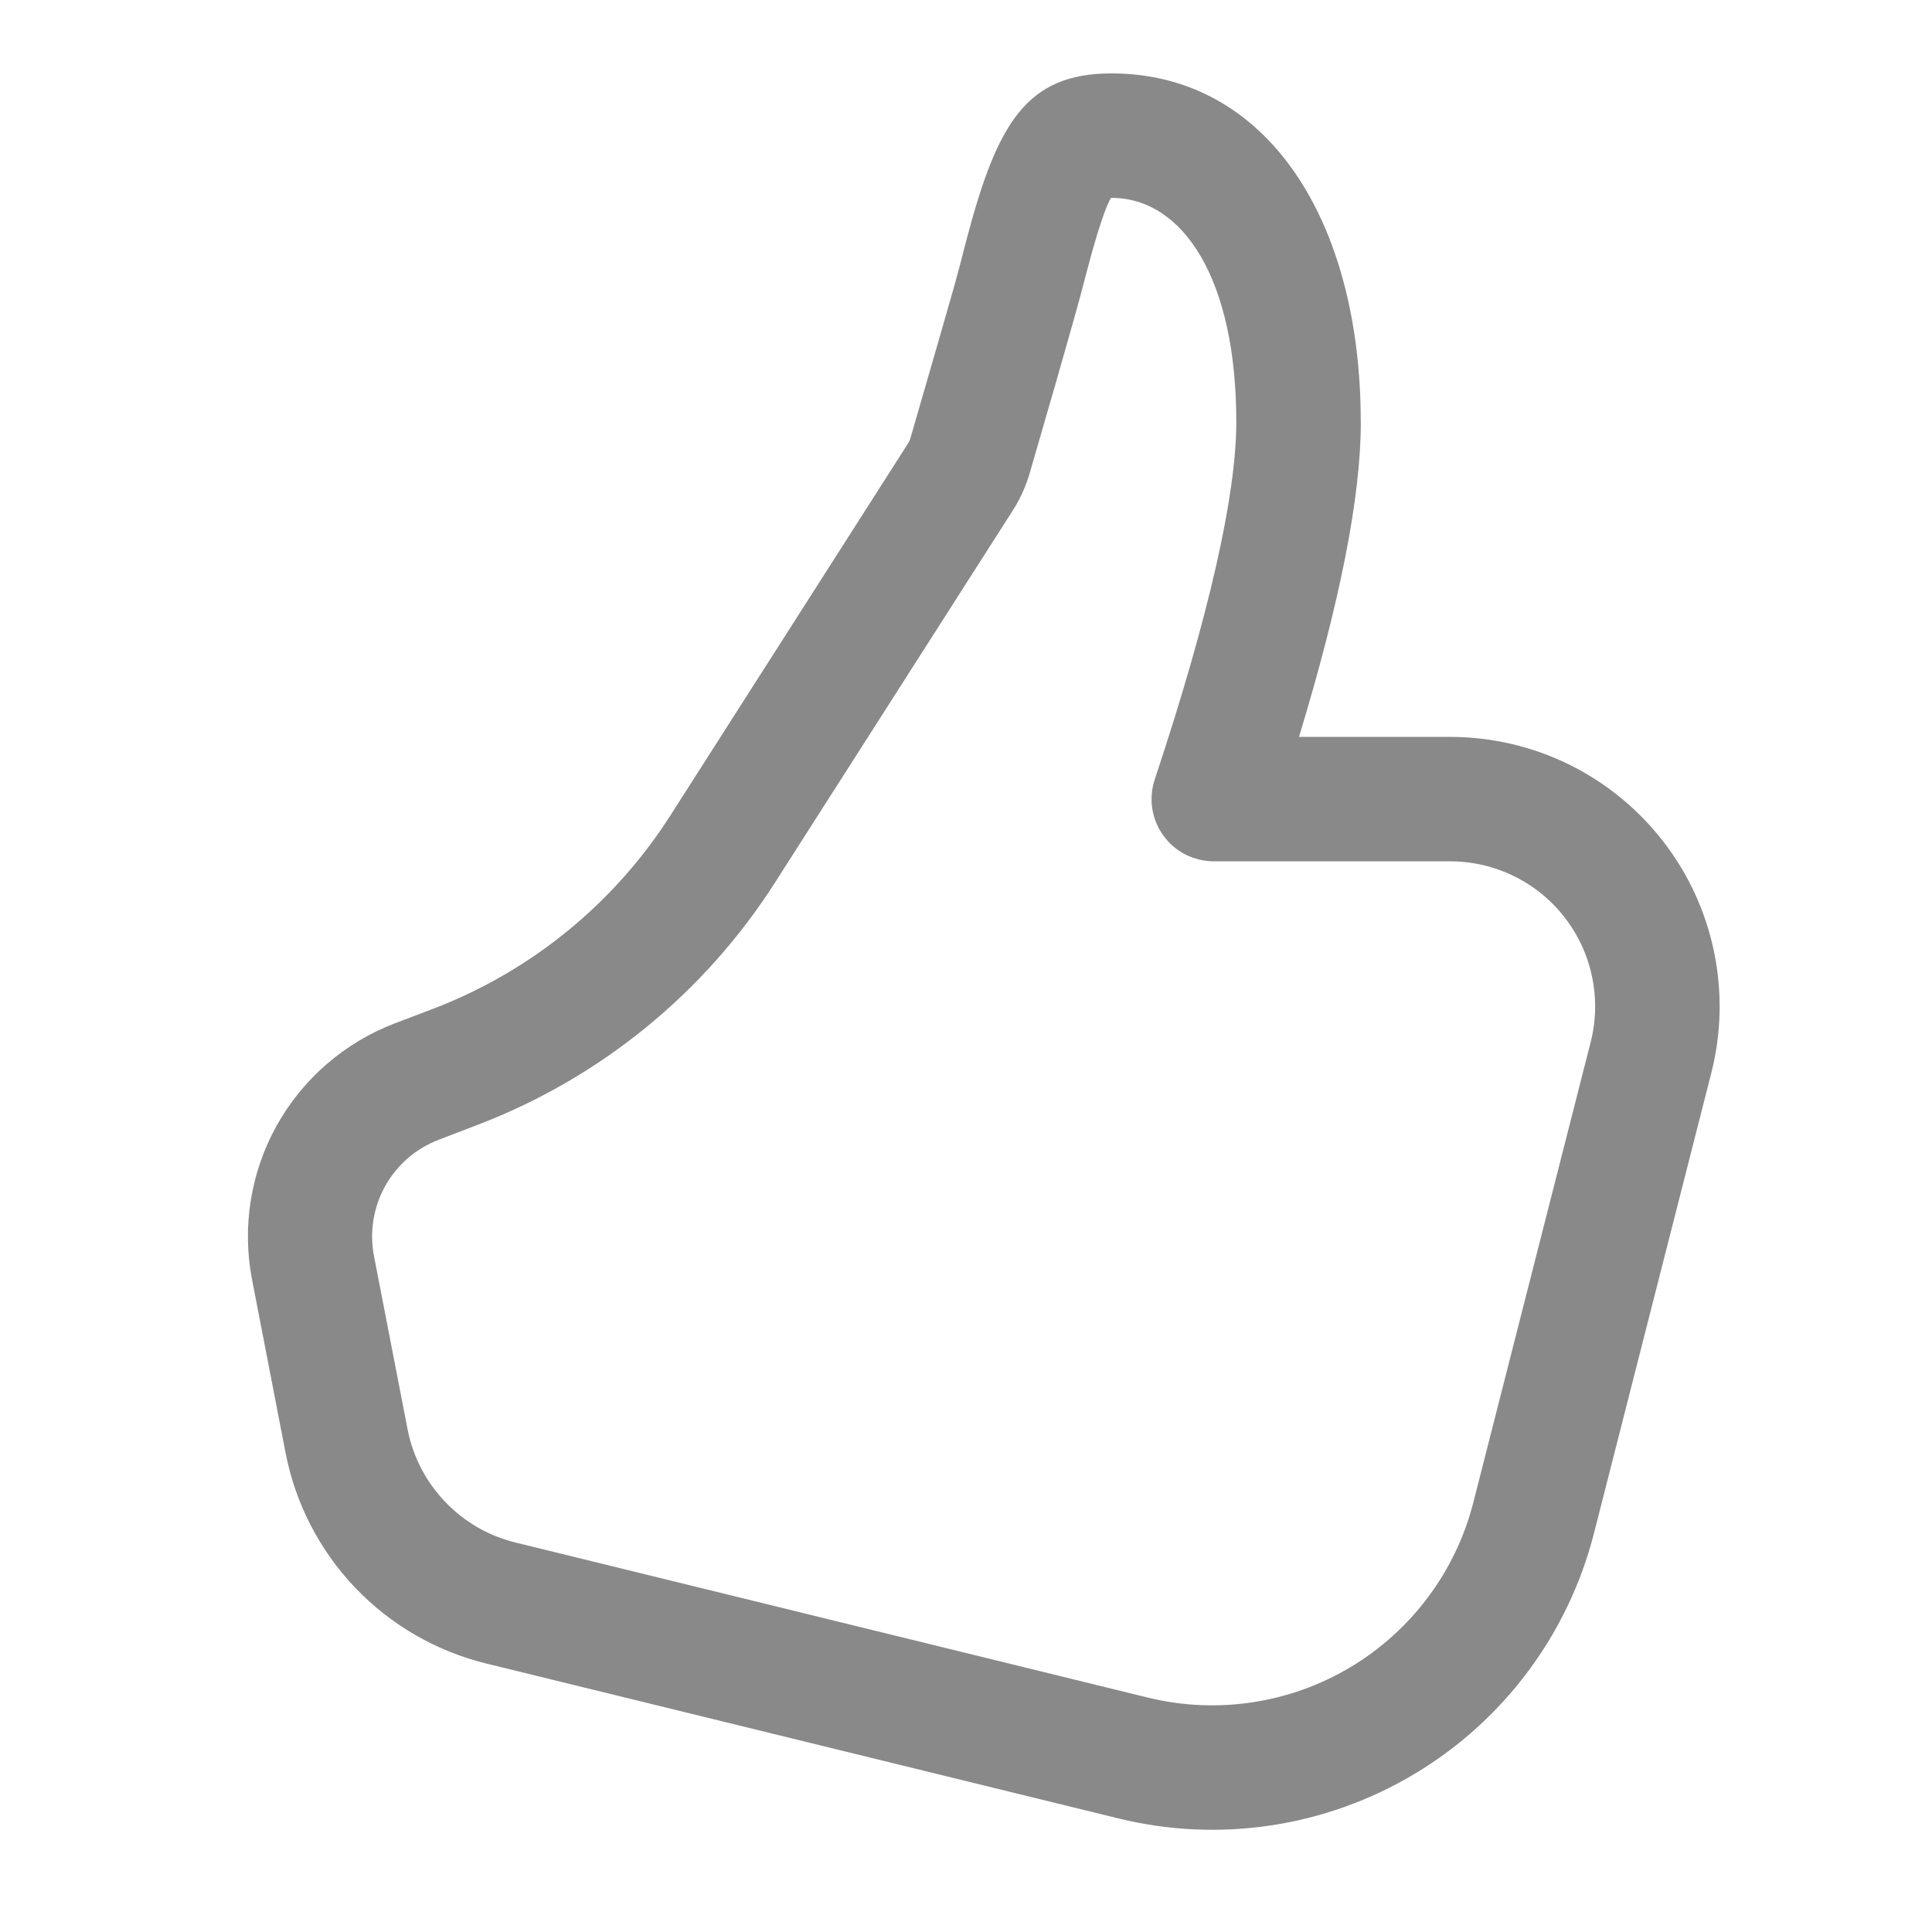 <svg width="22" height="22" viewBox="0 0 22 22" fill="none" xmlns="http://www.w3.org/2000/svg">
<path d="M15.495 4.802C15.495 2.496 14.419 0.836 12.656 0.836C11.687 0.836 11.355 1.405 11.007 2.725C10.937 2.998 10.902 3.131 10.865 3.262C10.769 3.6 10.603 4.178 10.367 4.99C10.361 5.012 10.351 5.032 10.339 5.051L7.633 9.287C6.993 10.289 6.048 11.059 4.938 11.485L4.491 11.655C3.921 11.874 3.446 12.286 3.149 12.82C2.853 13.354 2.754 13.976 2.871 14.575L3.252 16.545C3.364 17.121 3.638 17.652 4.042 18.077C4.447 18.502 4.965 18.802 5.534 18.942L12.737 20.707C13.886 20.989 15.098 20.805 16.112 20.197C17.126 19.589 17.859 18.605 18.151 17.459L19.487 12.218C19.602 11.765 19.613 11.292 19.517 10.834C19.422 10.376 19.223 9.946 18.936 9.577C18.649 9.208 18.282 8.909 17.862 8.703C17.442 8.498 16.98 8.391 16.512 8.391H14.792C15.26 6.849 15.496 5.66 15.496 4.802H15.495ZM4.259 14.305C4.206 14.033 4.251 13.75 4.385 13.508C4.52 13.265 4.736 13.078 4.995 12.979L5.443 12.807C6.836 12.274 8.022 11.308 8.825 10.05L11.532 5.814C11.617 5.682 11.682 5.537 11.726 5.386C11.964 4.569 12.13 3.988 12.226 3.645C12.279 3.459 12.329 3.273 12.377 3.085C12.556 2.404 12.644 2.253 12.655 2.253C13.475 2.253 14.078 3.183 14.078 4.802C14.078 5.637 13.77 7.007 13.149 8.877C13.114 8.983 13.104 9.096 13.121 9.207C13.138 9.318 13.181 9.423 13.247 9.514C13.312 9.604 13.398 9.679 13.498 9.73C13.598 9.781 13.708 9.807 13.82 9.808H16.511C16.763 9.808 17.012 9.865 17.238 9.976C17.464 10.086 17.662 10.247 17.816 10.446C17.971 10.645 18.078 10.876 18.129 11.123C18.181 11.369 18.175 11.624 18.113 11.868L16.777 17.109C16.577 17.892 16.075 18.566 15.382 18.982C14.688 19.398 13.858 19.523 13.072 19.331L5.87 17.565C5.563 17.49 5.284 17.328 5.067 17.099C4.849 16.871 4.701 16.585 4.641 16.275L4.259 14.305Z" fill="#898989"/>
</svg>
